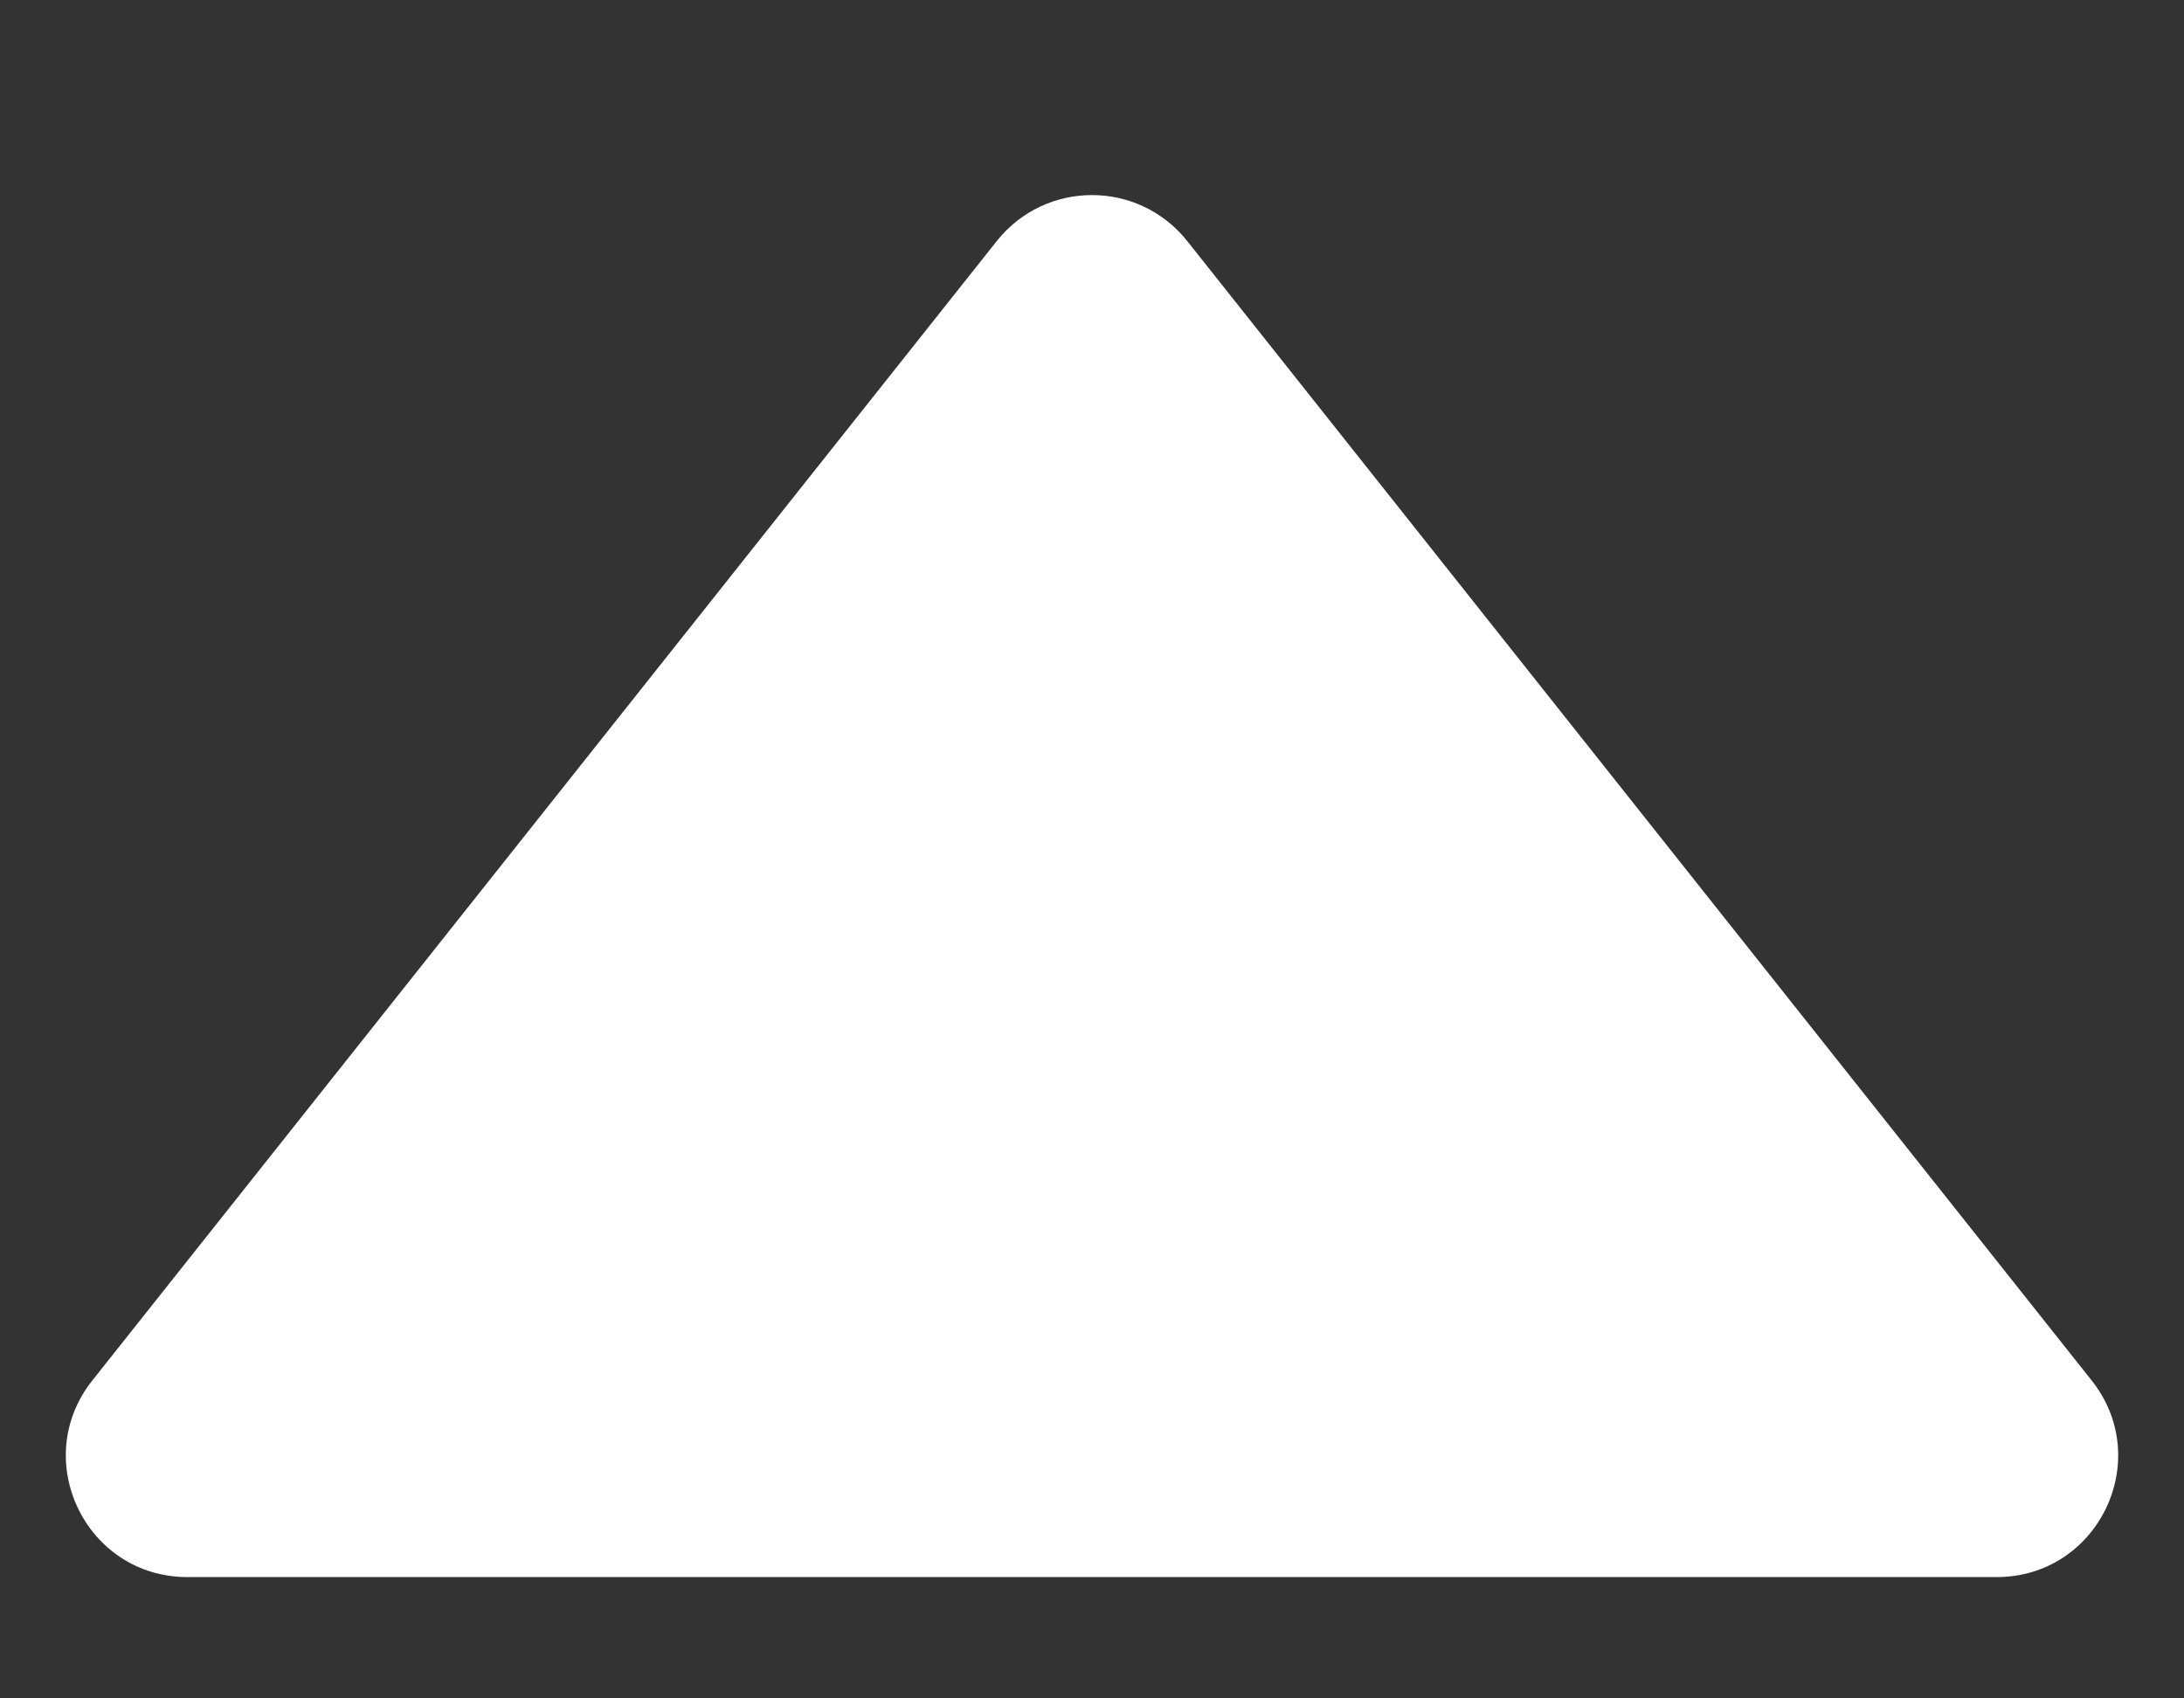 <svg width="9" height="7" viewBox="0 0 9 7" fill="none" xmlns="http://www.w3.org/2000/svg">
    <rect x="0" y="0" width="9" height="7" fill="#333333" stroke="none"/>
    <path d="M4.108 0.993C4.309 0.741 4.691 0.741 4.892 0.993L8.619 5.689C8.88 6.017 8.646 6.5 8.228 6.5H0.772C0.354 6.5 0.12 6.017 0.381 5.689L4.108 0.993Z" fill="white"/>
</svg>
